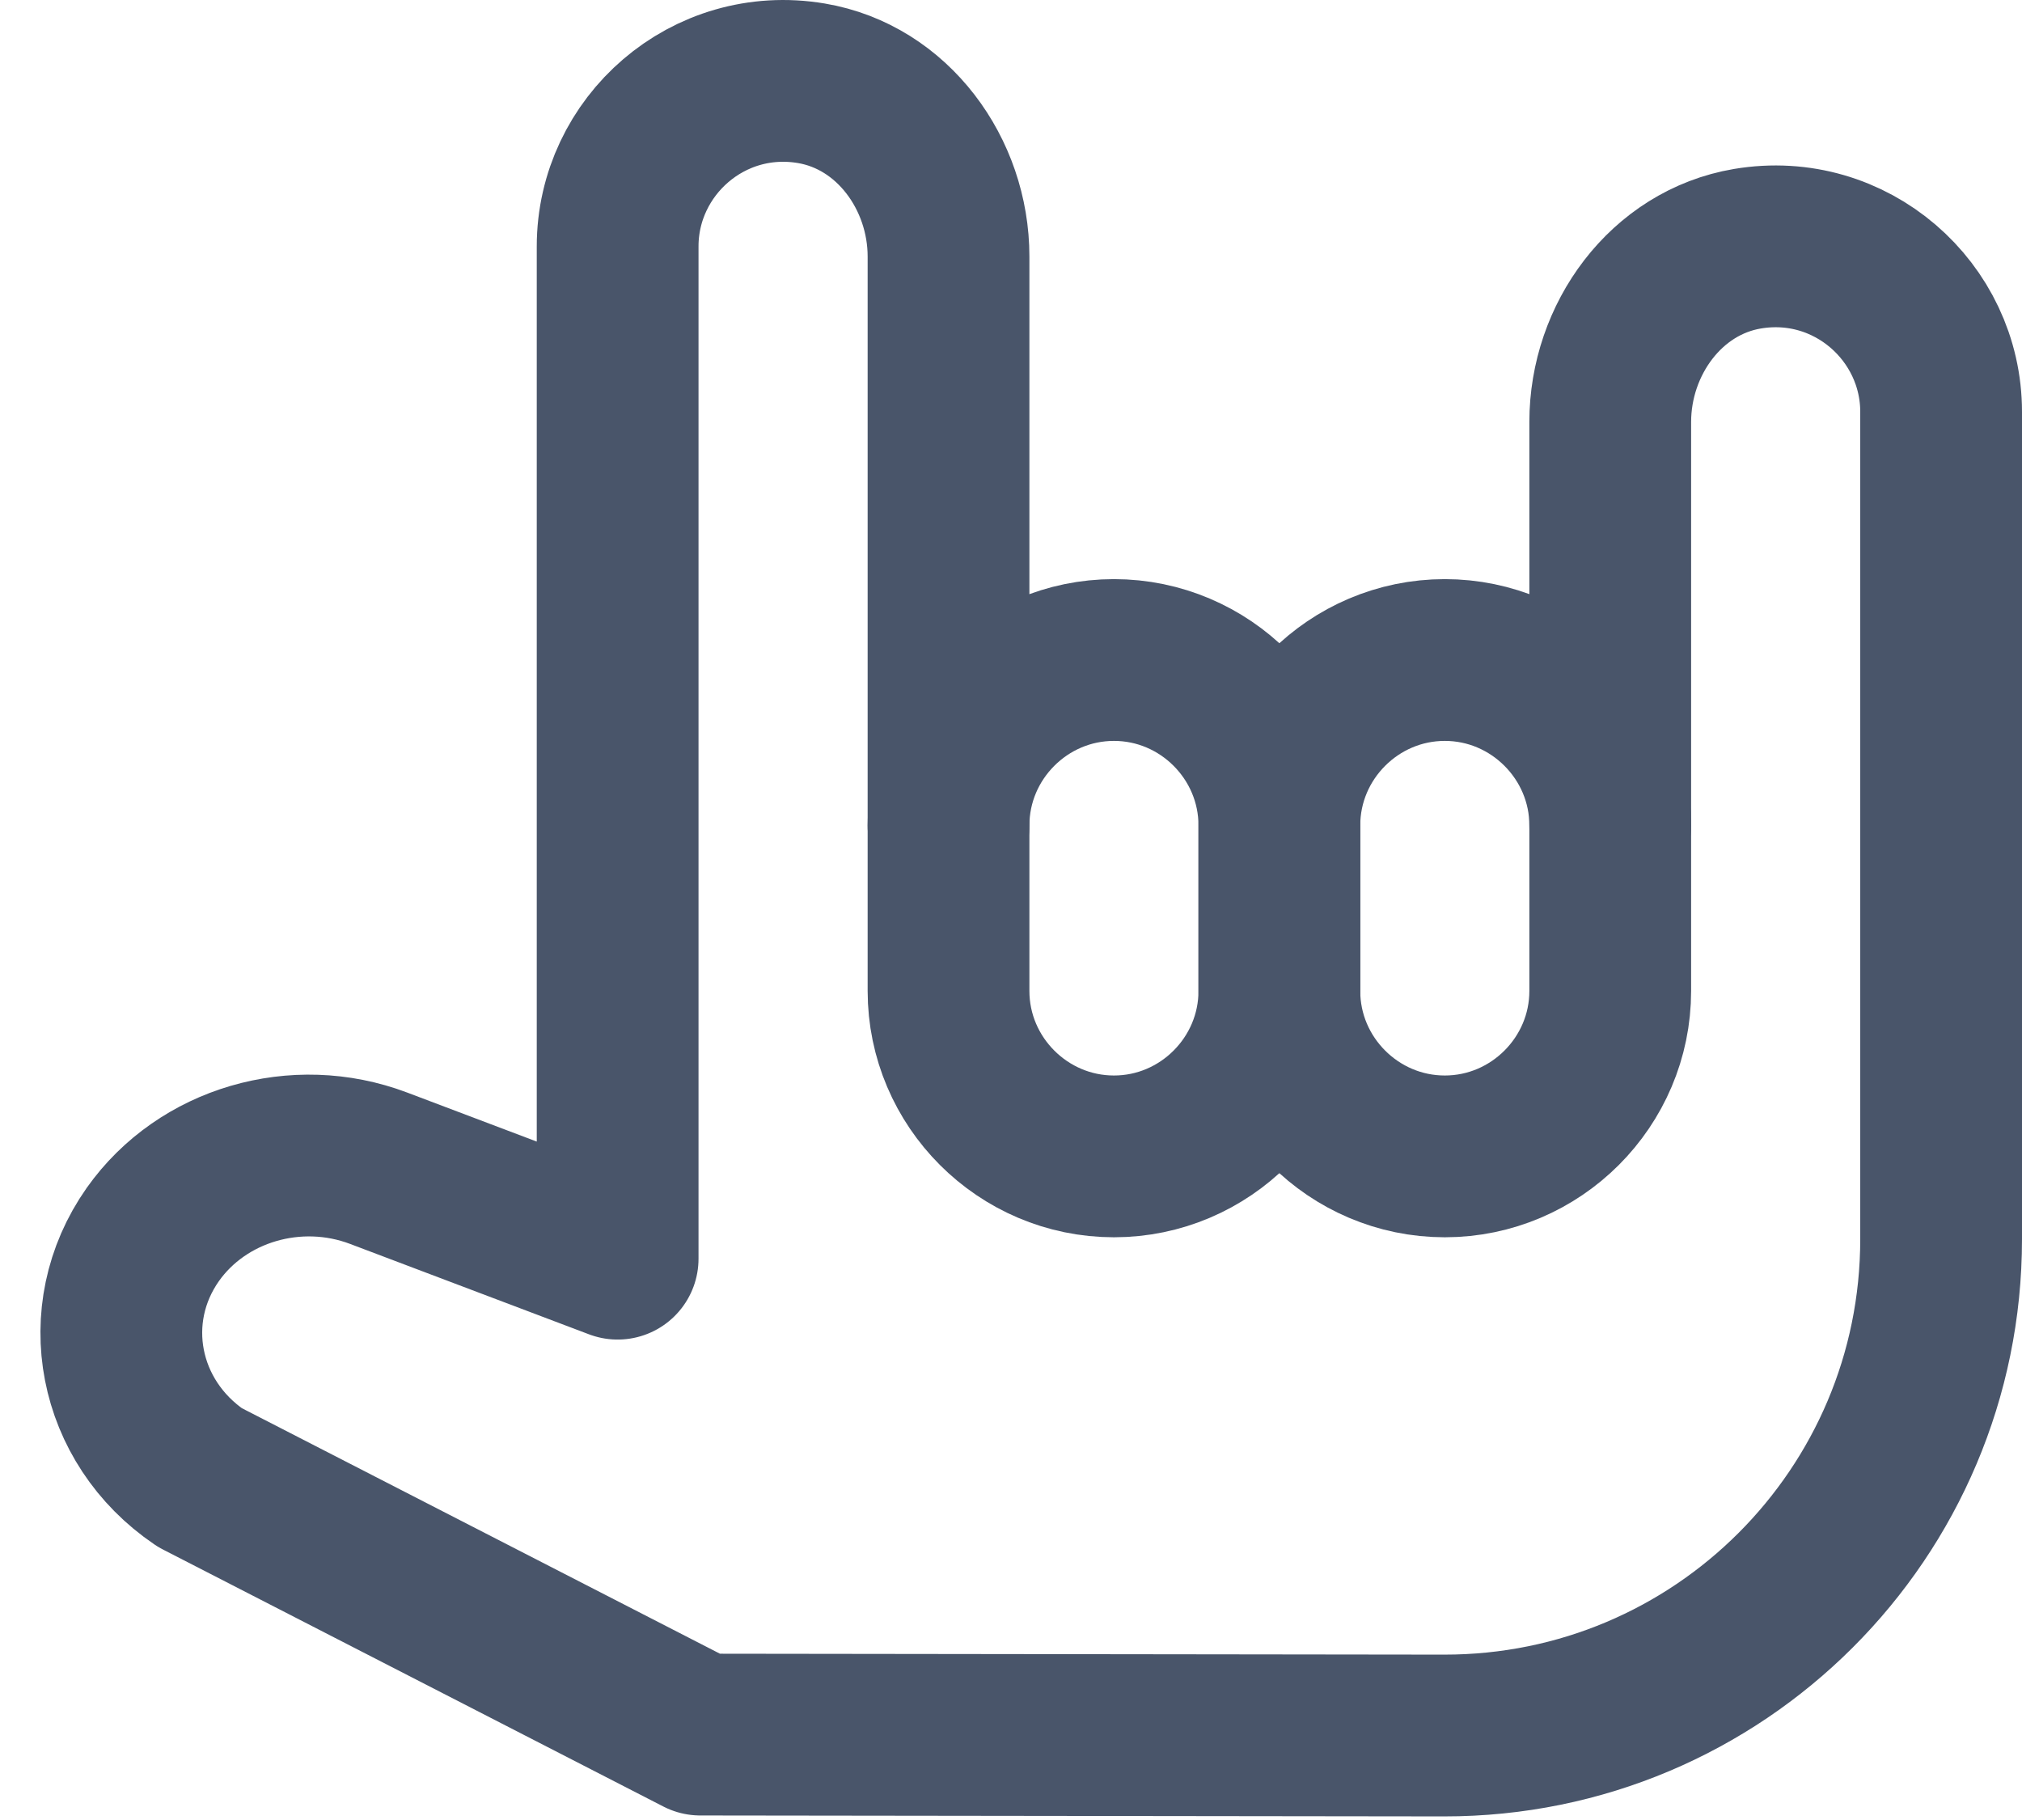 <svg width="50" height="45" viewBox="0 0 50 45" fill="none" xmlns="http://www.w3.org/2000/svg">
<path d="M23.455 20.411V6.342C23.455 4.301 22.074 2.398 20.063 2.059C17.508 1.629 15.273 3.613 15.273 6.092V31.121L9.363 28.885C7.326 28.114 4.998 28.799 3.779 30.523C2.39 32.495 2.906 35.154 4.943 36.533L17.318 42.888L35.711 42.911C42.498 42.919 48 37.421 48 30.638V10.183C48 7.704 45.764 5.72 43.21 6.15C41.199 6.489 39.818 8.391 39.818 10.433V20.411" stroke="#49556A" stroke-width="4" stroke-linecap="round" stroke-linejoin="round"/>
<path fill-rule="evenodd" clip-rule="evenodd" d="M27.546 28.592V28.592C25.296 28.592 23.455 26.751 23.455 24.501V20.41C23.455 18.16 25.296 16.319 27.546 16.319C29.796 16.319 31.636 18.16 31.636 20.41V24.501C31.636 26.751 29.796 28.592 27.546 28.592Z" stroke="#49556A" stroke-width="4" stroke-linecap="round" stroke-linejoin="round"/>
<path fill-rule="evenodd" clip-rule="evenodd" d="M35.727 28.592V28.592C33.477 28.592 31.636 26.751 31.636 24.501V20.41C31.636 18.16 33.477 16.319 35.727 16.319C37.977 16.319 39.818 18.16 39.818 20.41V24.501C39.818 26.751 37.977 28.592 35.727 28.592Z" stroke="#49556A" stroke-width="4" stroke-linecap="round" stroke-linejoin="round"/>
</svg>
